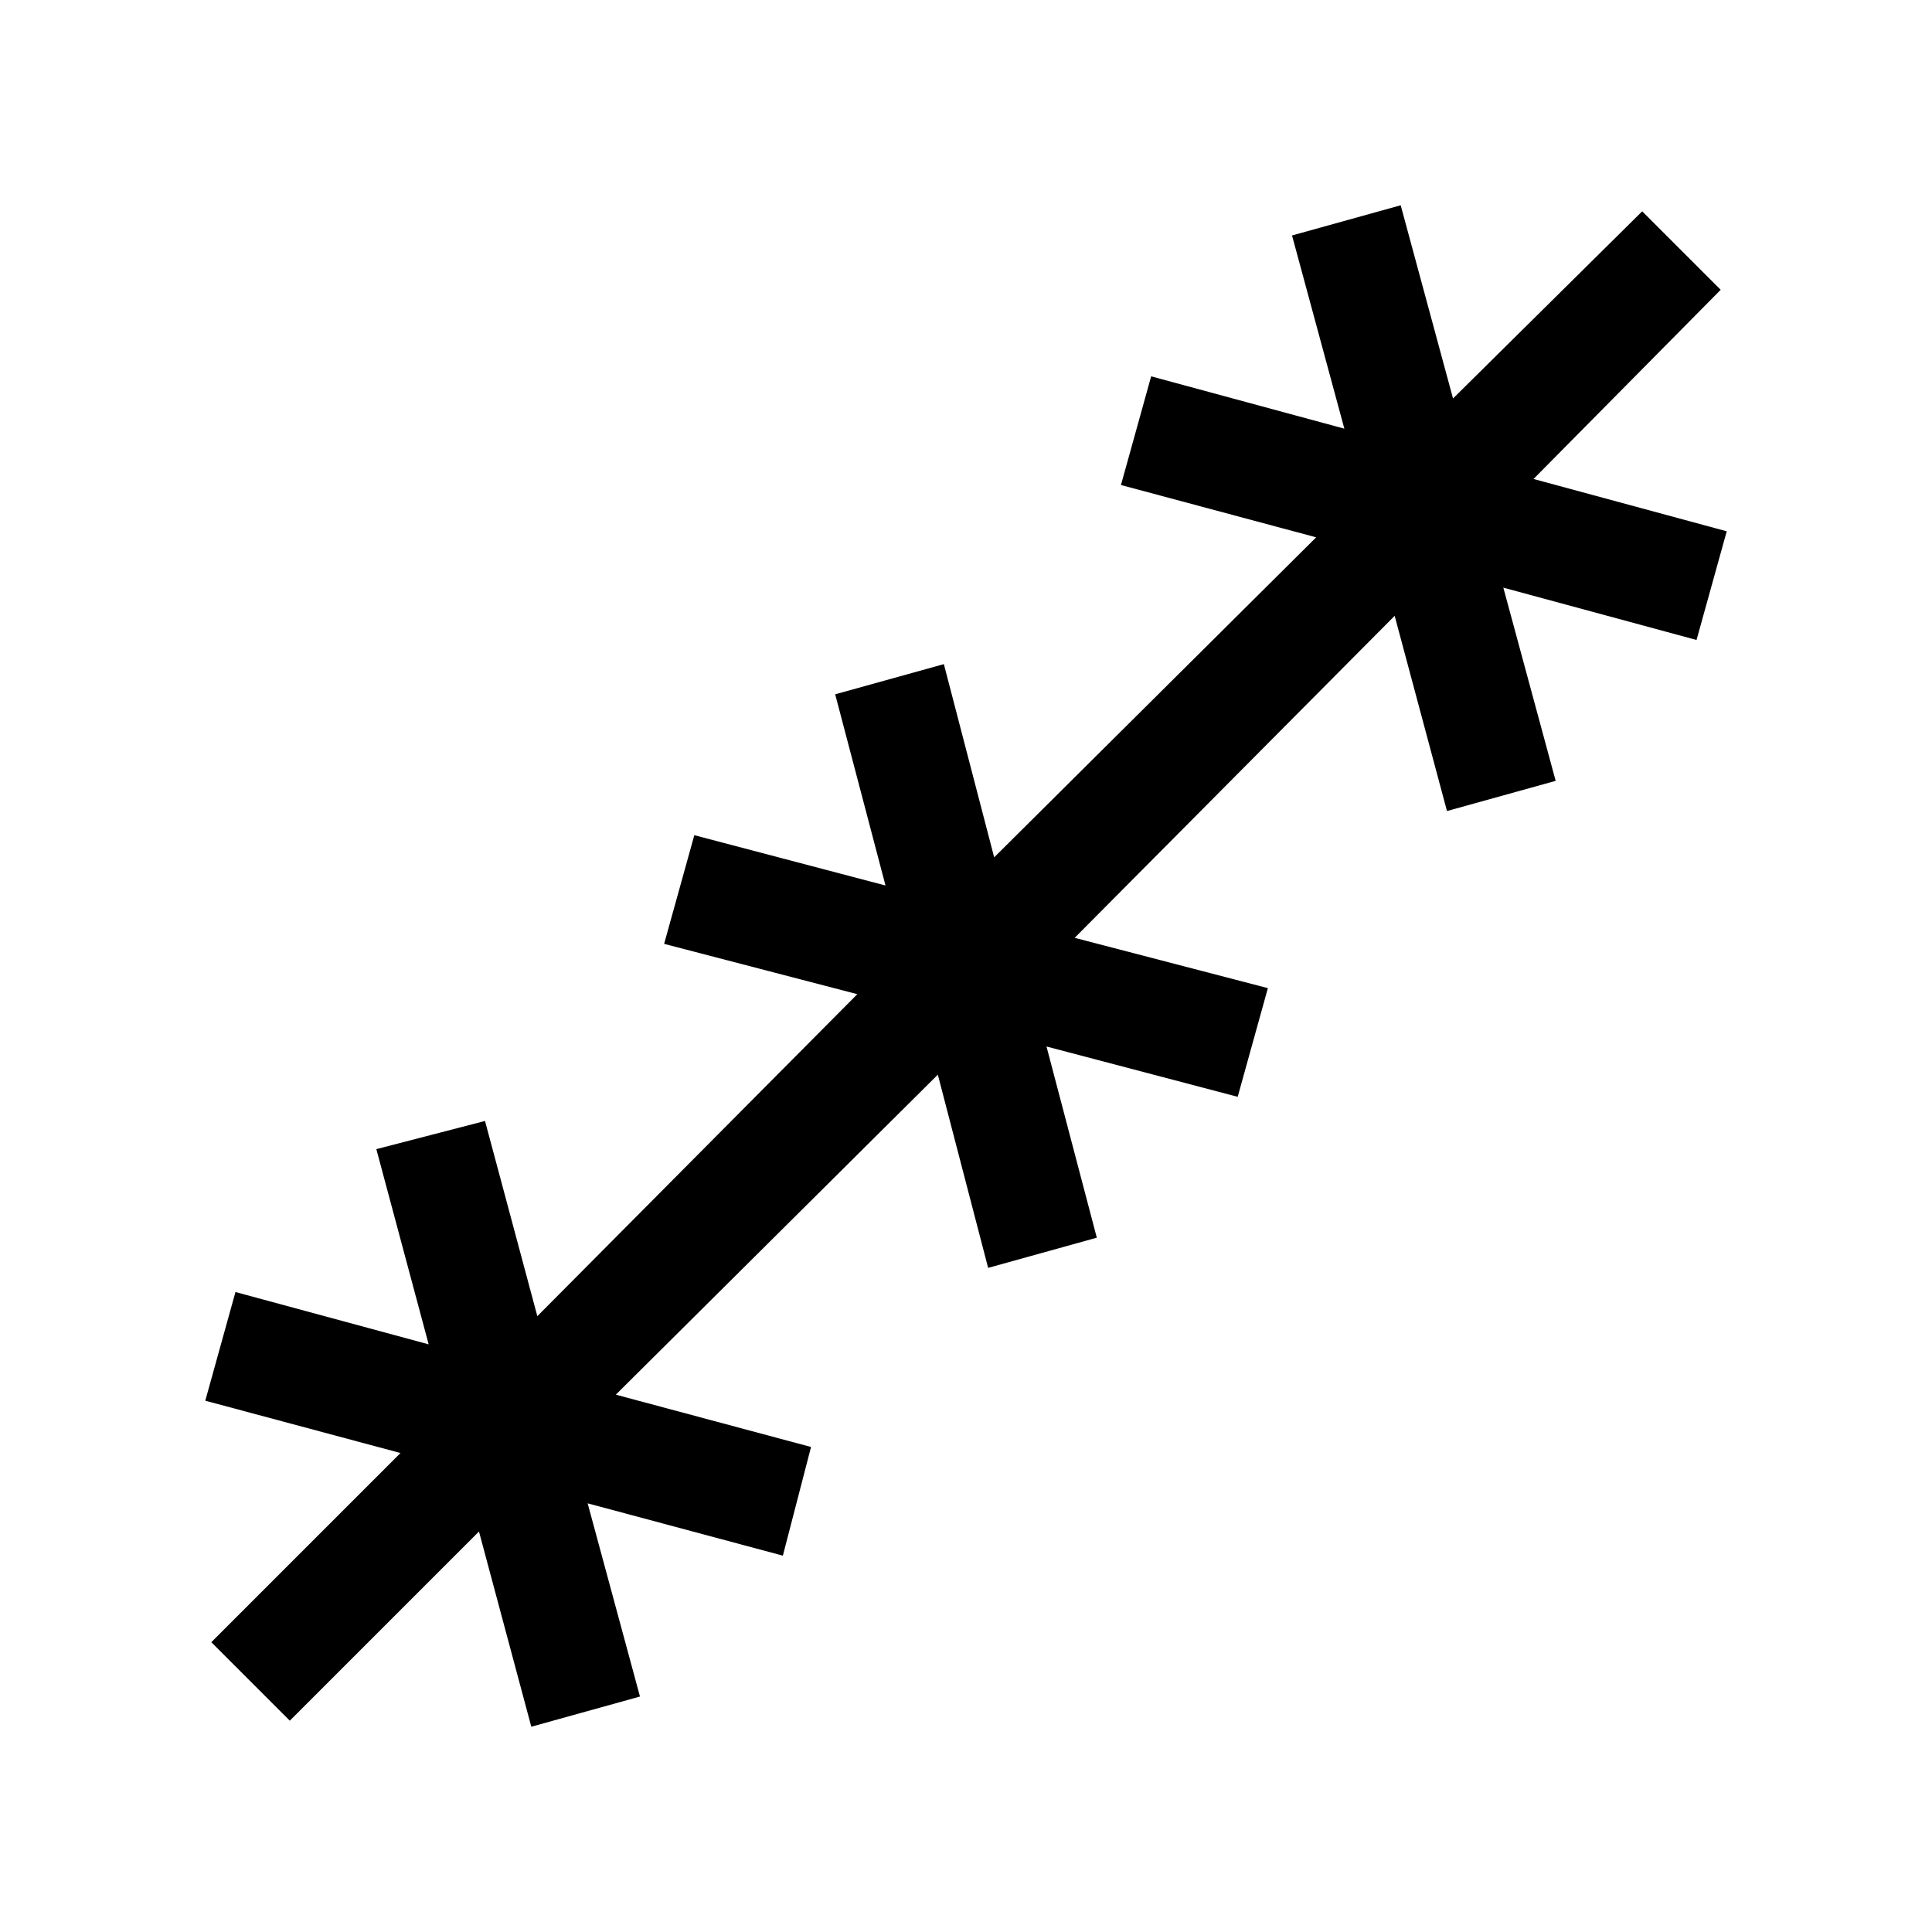 <svg xmlns="http://www.w3.org/2000/svg" height="24" width="24"><path d="m3.6 21.375-.975-.975 2.35-2.35-2.425-.65.375-1.35 2.4.65-.65-2.425 1.35-.35.65 2.425 3.975-4-2.4-.625.375-1.35L11 11l-.625-2.375 1.35-.375.625 2.4 4-3.975-2.425-.65.375-1.35 2.4.65-.65-2.4 1.35-.375.65 2.4 2.35-2.325.975.975-2.325 2.35 2.4.65-.375 1.35-2.4-.65.65 2.4-1.35.375-.65-2.425-3.975 4 2.4.625-.375 1.35L13 13l.625 2.375-1.35.375-.625-2.4-4 3.975 2.425.65-.35 1.35-2.425-.65.65 2.4-1.35.375-.65-2.425Z"/></svg>